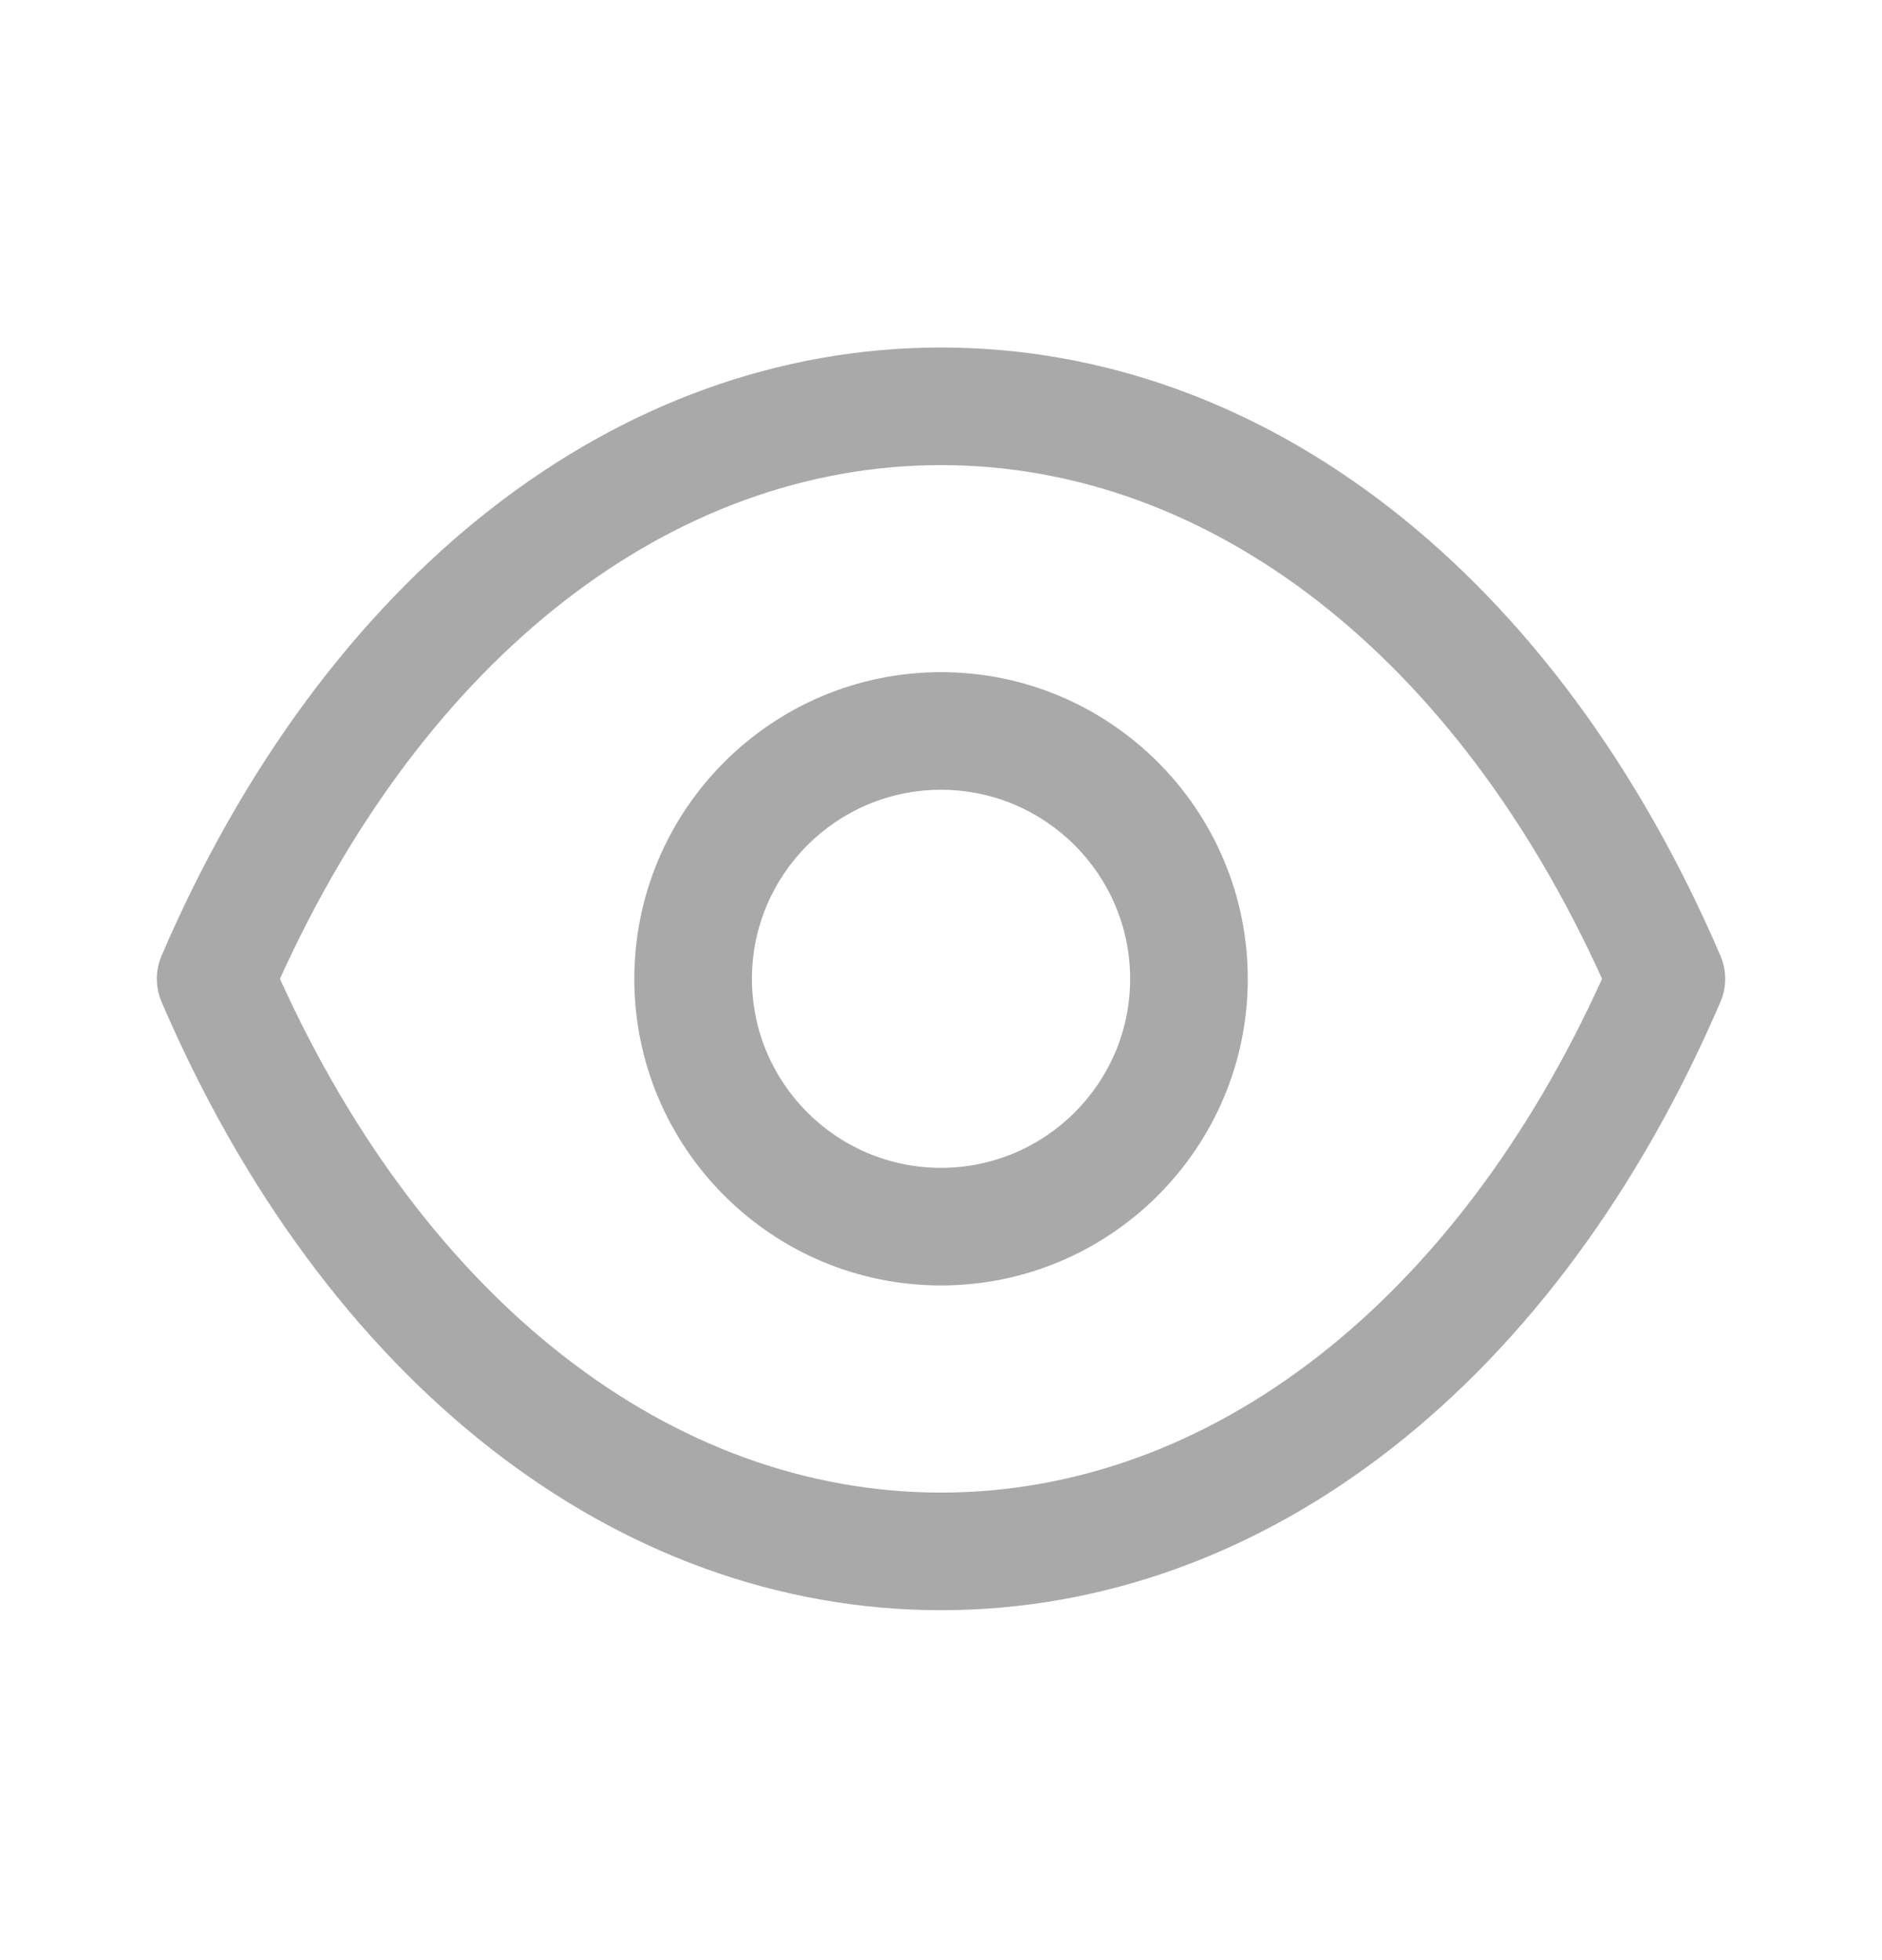 <svg width="24" height="25" viewBox="0 0 24 25" fill="none" xmlns="http://www.w3.org/2000/svg">
<path fill-rule="evenodd" clip-rule="evenodd" d="M12.003 4.432C16.139 4.435 19.853 7.334 21.939 12.188C22.021 12.377 22.021 12.591 21.939 12.78C19.854 17.635 16.139 20.534 12.003 20.537H11.997C7.861 20.534 4.147 17.635 2.061 12.78C1.98 12.591 1.98 12.377 2.061 12.188C4.147 7.334 7.862 4.435 11.997 4.432H12.003ZM12 5.932C8.564 5.933 5.43 8.376 3.57 12.484C5.43 16.593 8.563 19.036 12 19.037C15.437 19.036 18.57 16.593 20.43 12.484C18.57 8.376 15.437 5.933 12 5.932ZM12 8.573C14.157 8.573 15.912 10.328 15.912 12.485C15.912 14.641 14.157 16.395 12 16.395C9.843 16.395 8.089 14.641 8.089 12.485C8.089 10.328 9.843 8.573 12 8.573ZM12 10.073C10.67 10.073 9.589 11.155 9.589 12.485C9.589 13.814 10.67 14.895 12 14.895C13.33 14.895 14.412 13.814 14.412 12.485C14.412 11.155 13.33 10.073 12 10.073Z" fill="#A9A9A9"/>
</svg>

